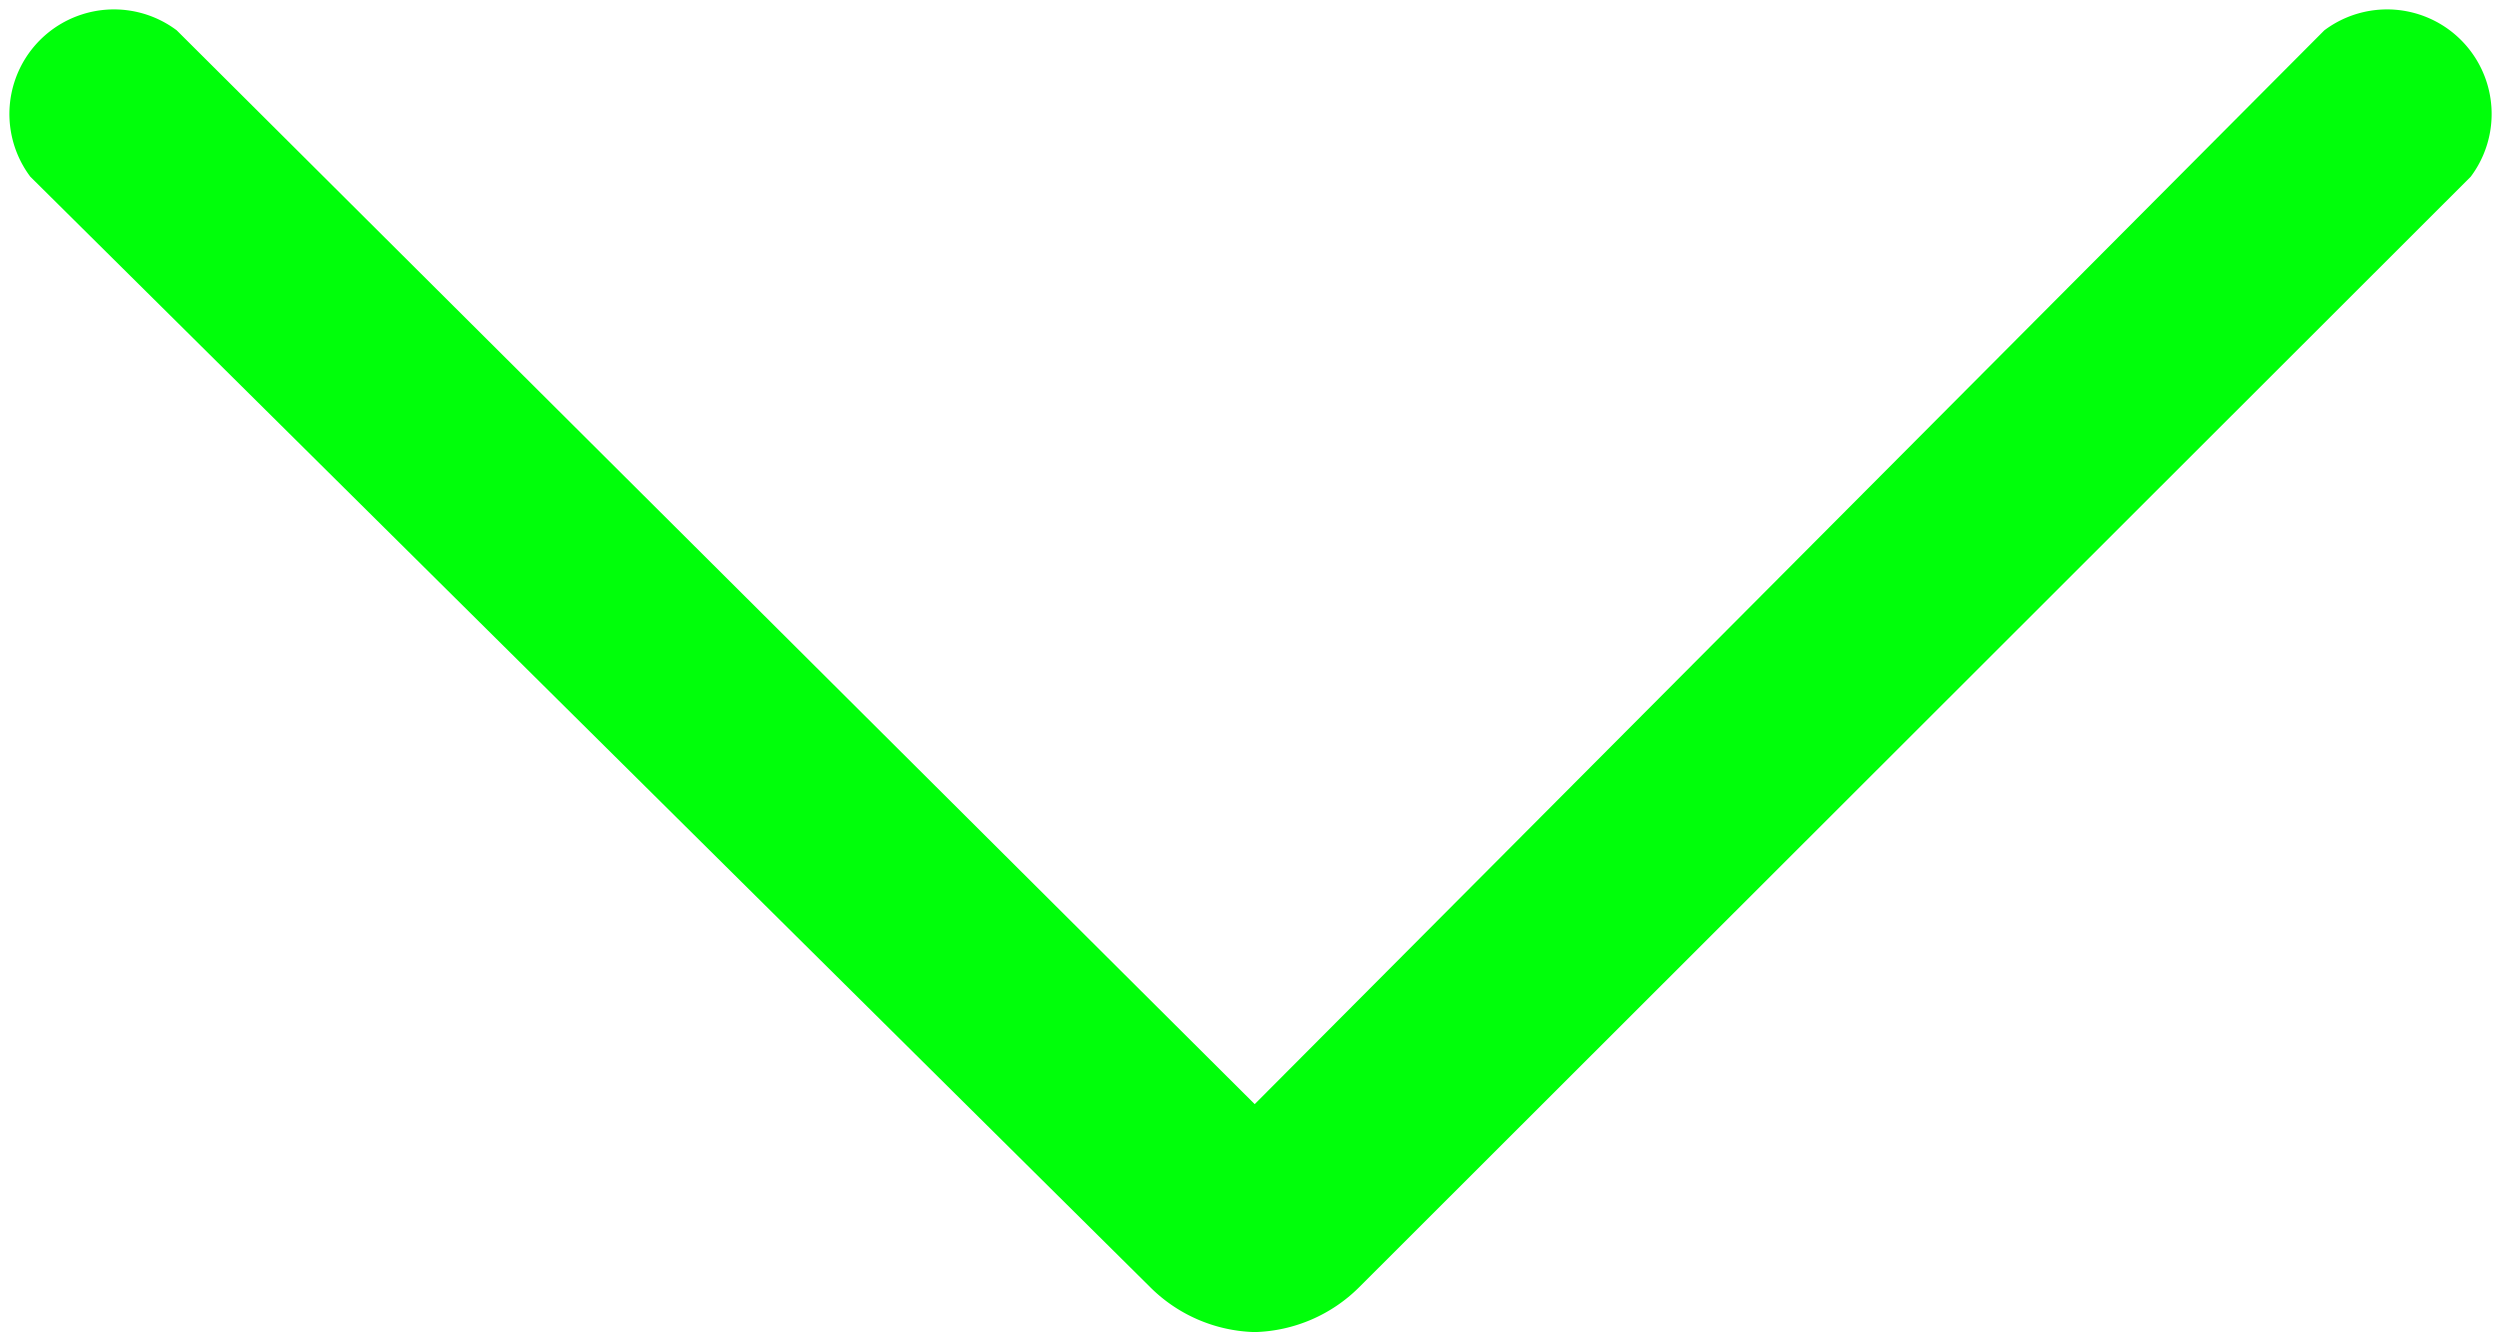 <svg xmlns="http://www.w3.org/2000/svg" viewBox="0 0 23.91 12.74"><defs><style>.cls-1{fill:#00ff0a;}</style></defs><title>chevron-down</title><g id="Layer_2" data-name="Layer 2"><g id="icons"><path class="cls-1" d="M12,12.74a1.47,1.47,0,0,1-1-.43L.29,1.69A1,1,0,0,1,1.69.29L12,10.56,22.23.29a1,1,0,0,1,1.4,1.4L13,12.31a1.47,1.47,0,0,1-1,.43Z"/></g></g></svg>